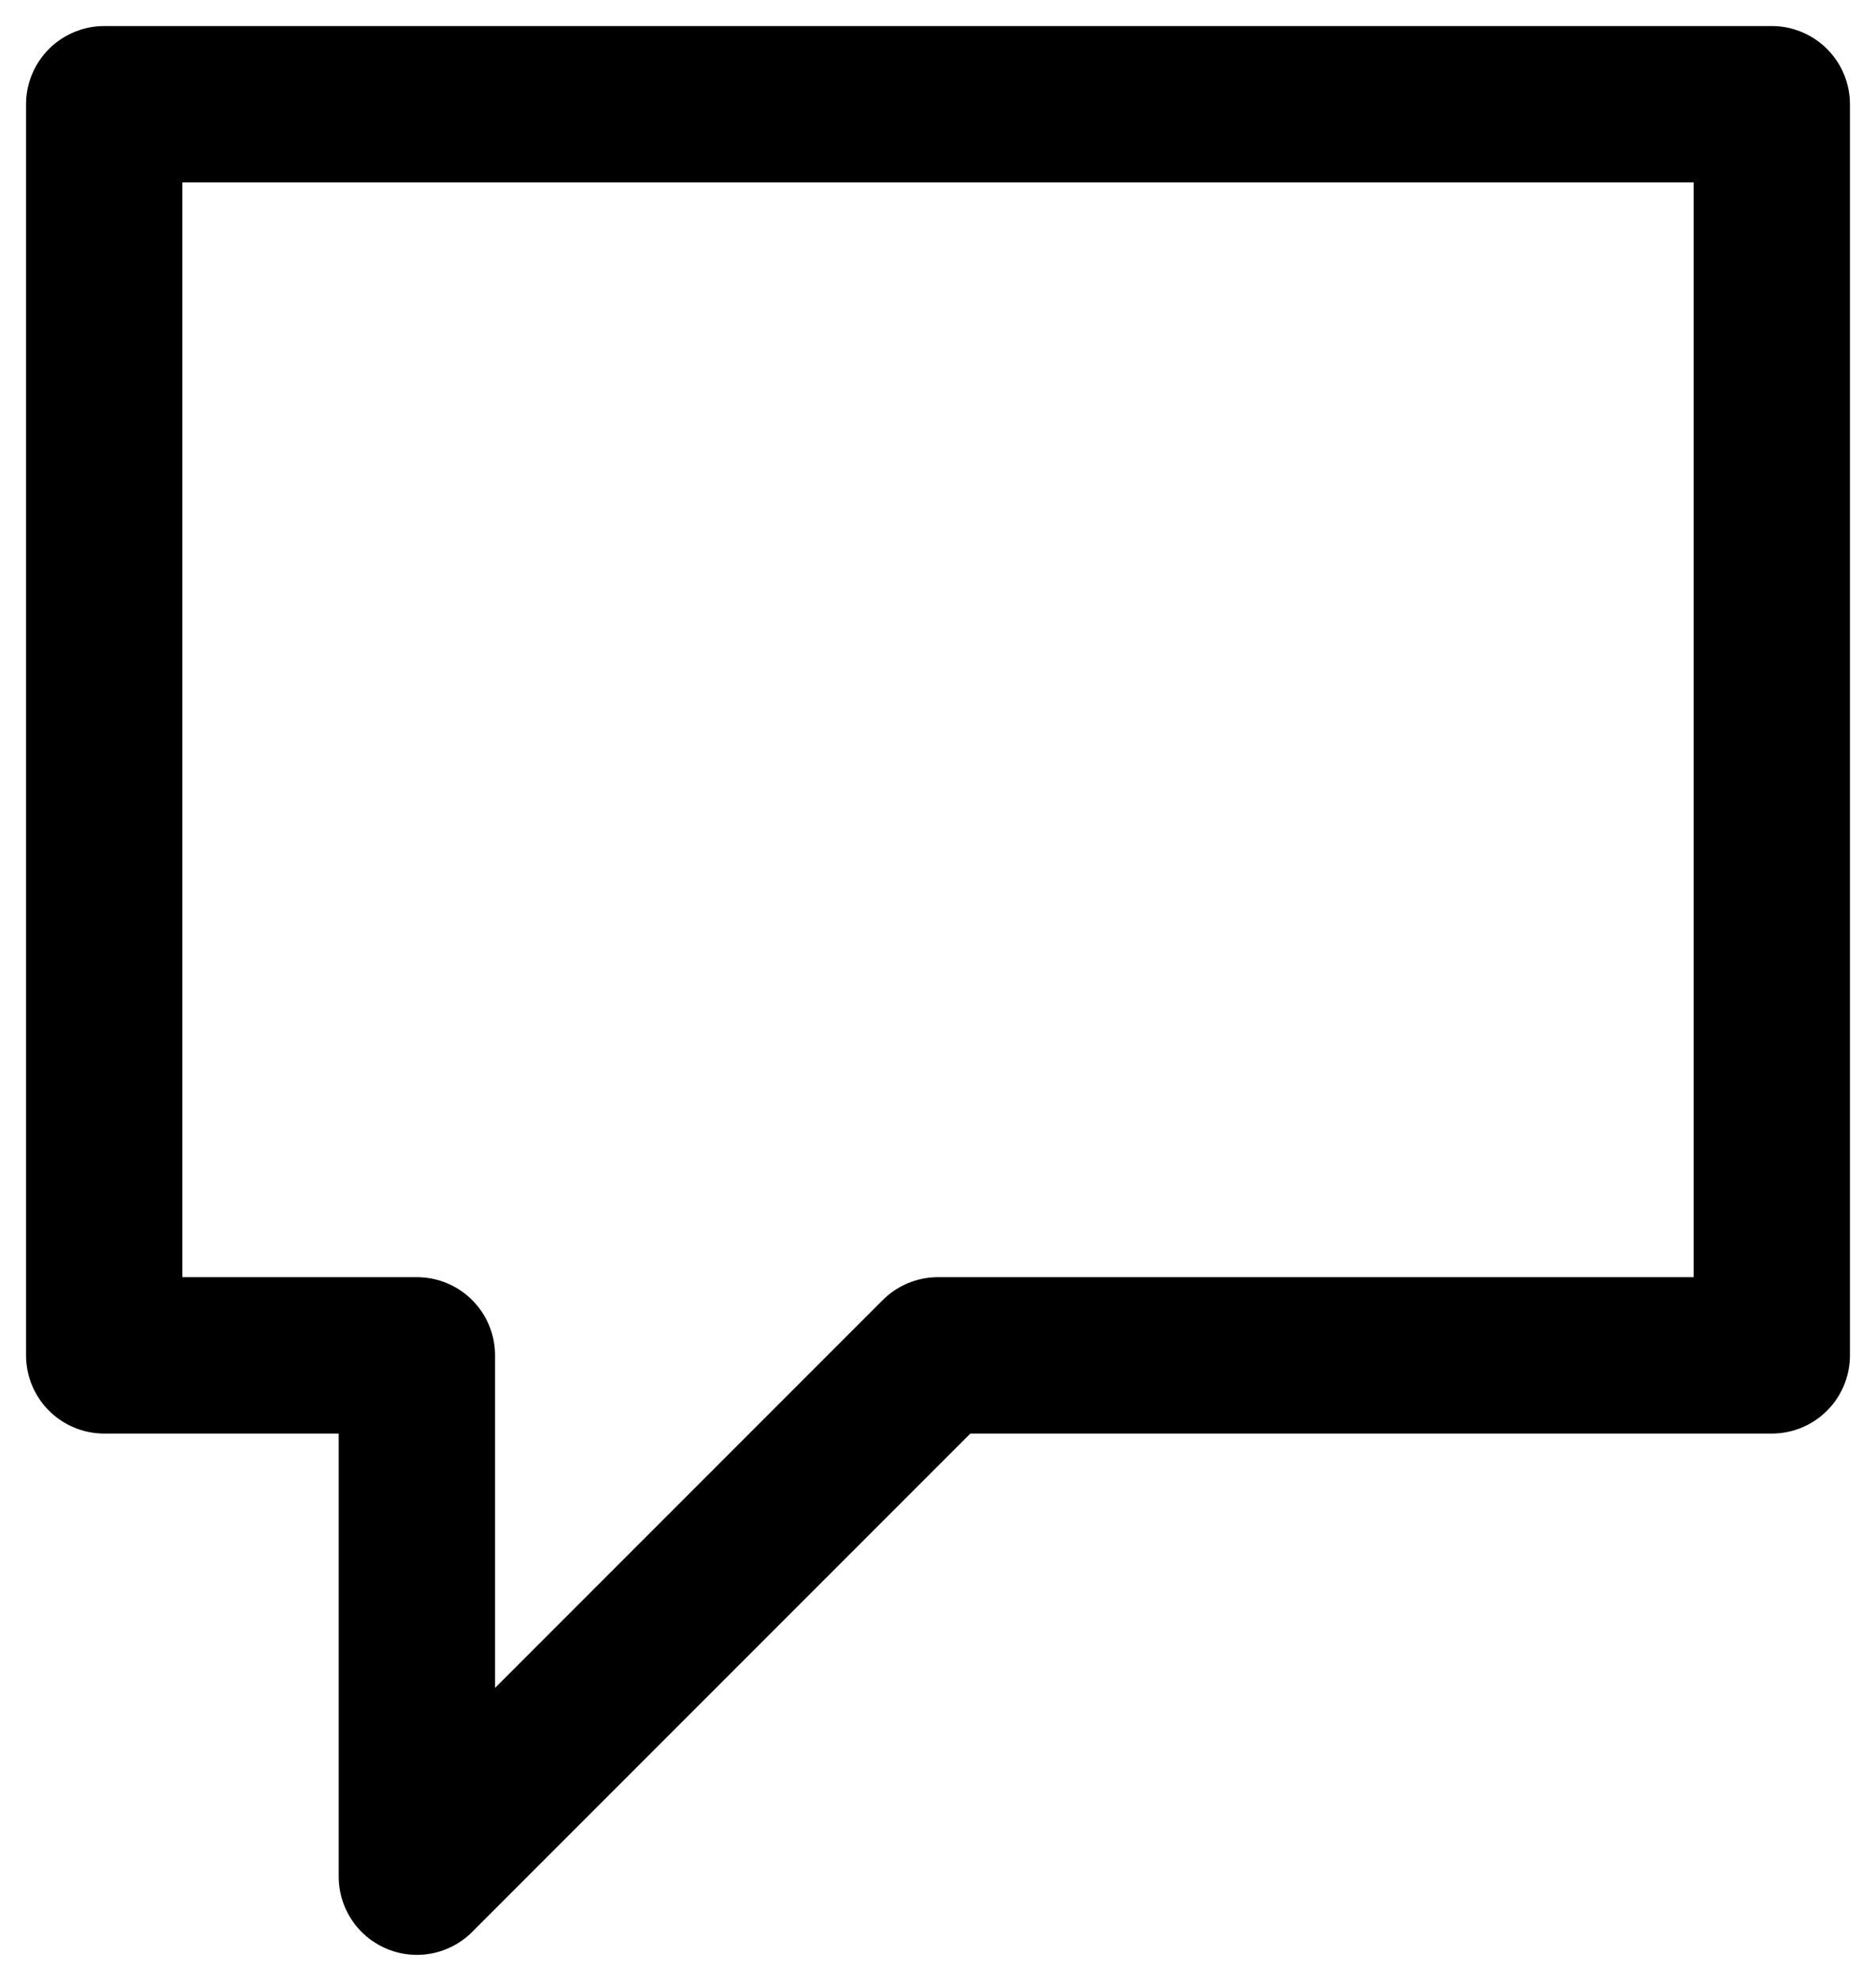 <svg width="18" height="19" viewBox="0 0 18 19" fill="none" xmlns="http://www.w3.org/2000/svg">
<path d="M17 1H1V13H4V18L9 13H17V1Z" stroke="currentColor" stroke-width="1.5" stroke-linecap="round" stroke-linejoin="round"/>
</svg>


